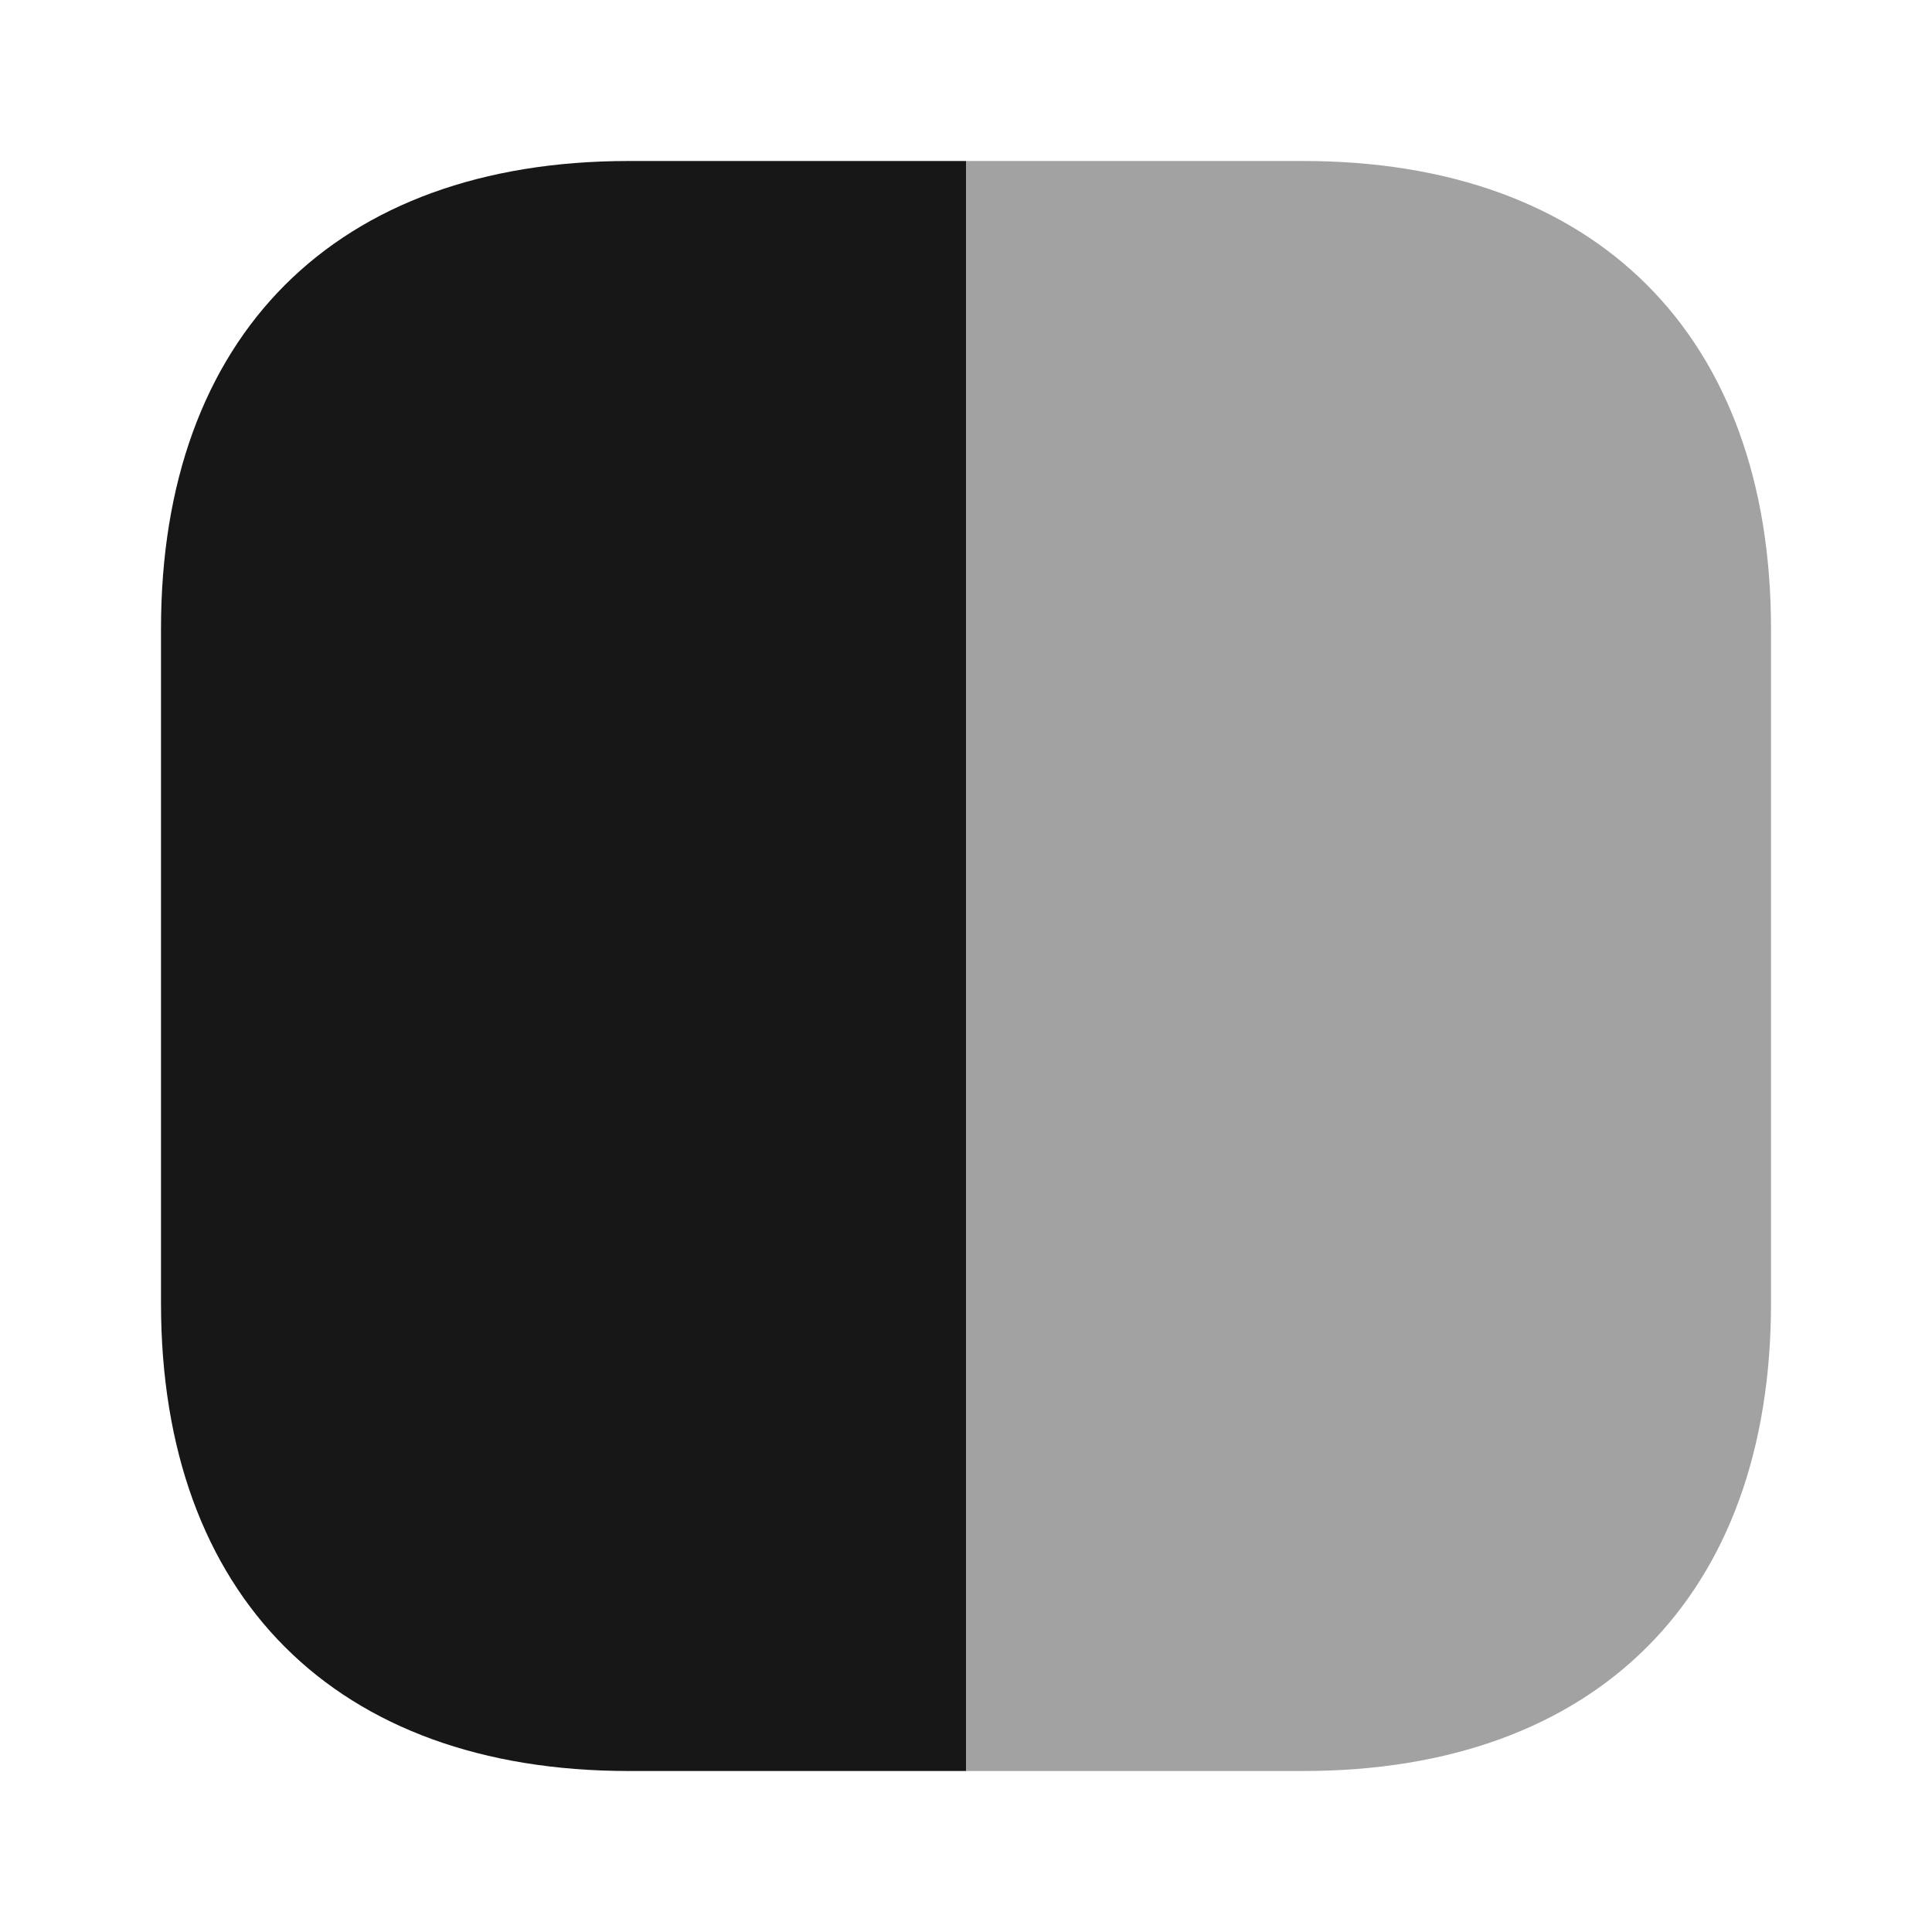 <svg width="24" height="24" viewBox="0 0 24 24" fill="none" xmlns="http://www.w3.org/2000/svg">
<path opacity="0.4" d="M22 7.81V16.19C22 19.83 19.83 22 16.19 22H12V2H16.19C19.83 2 22 4.17 22 7.81Z" fill="#171717"/>
<path d="M12 2V22H7.81C4.17 22 2 19.83 2 16.19V7.81C2 4.17 4.17 2 7.81 2H12Z" fill="#171717"/>
</svg>
